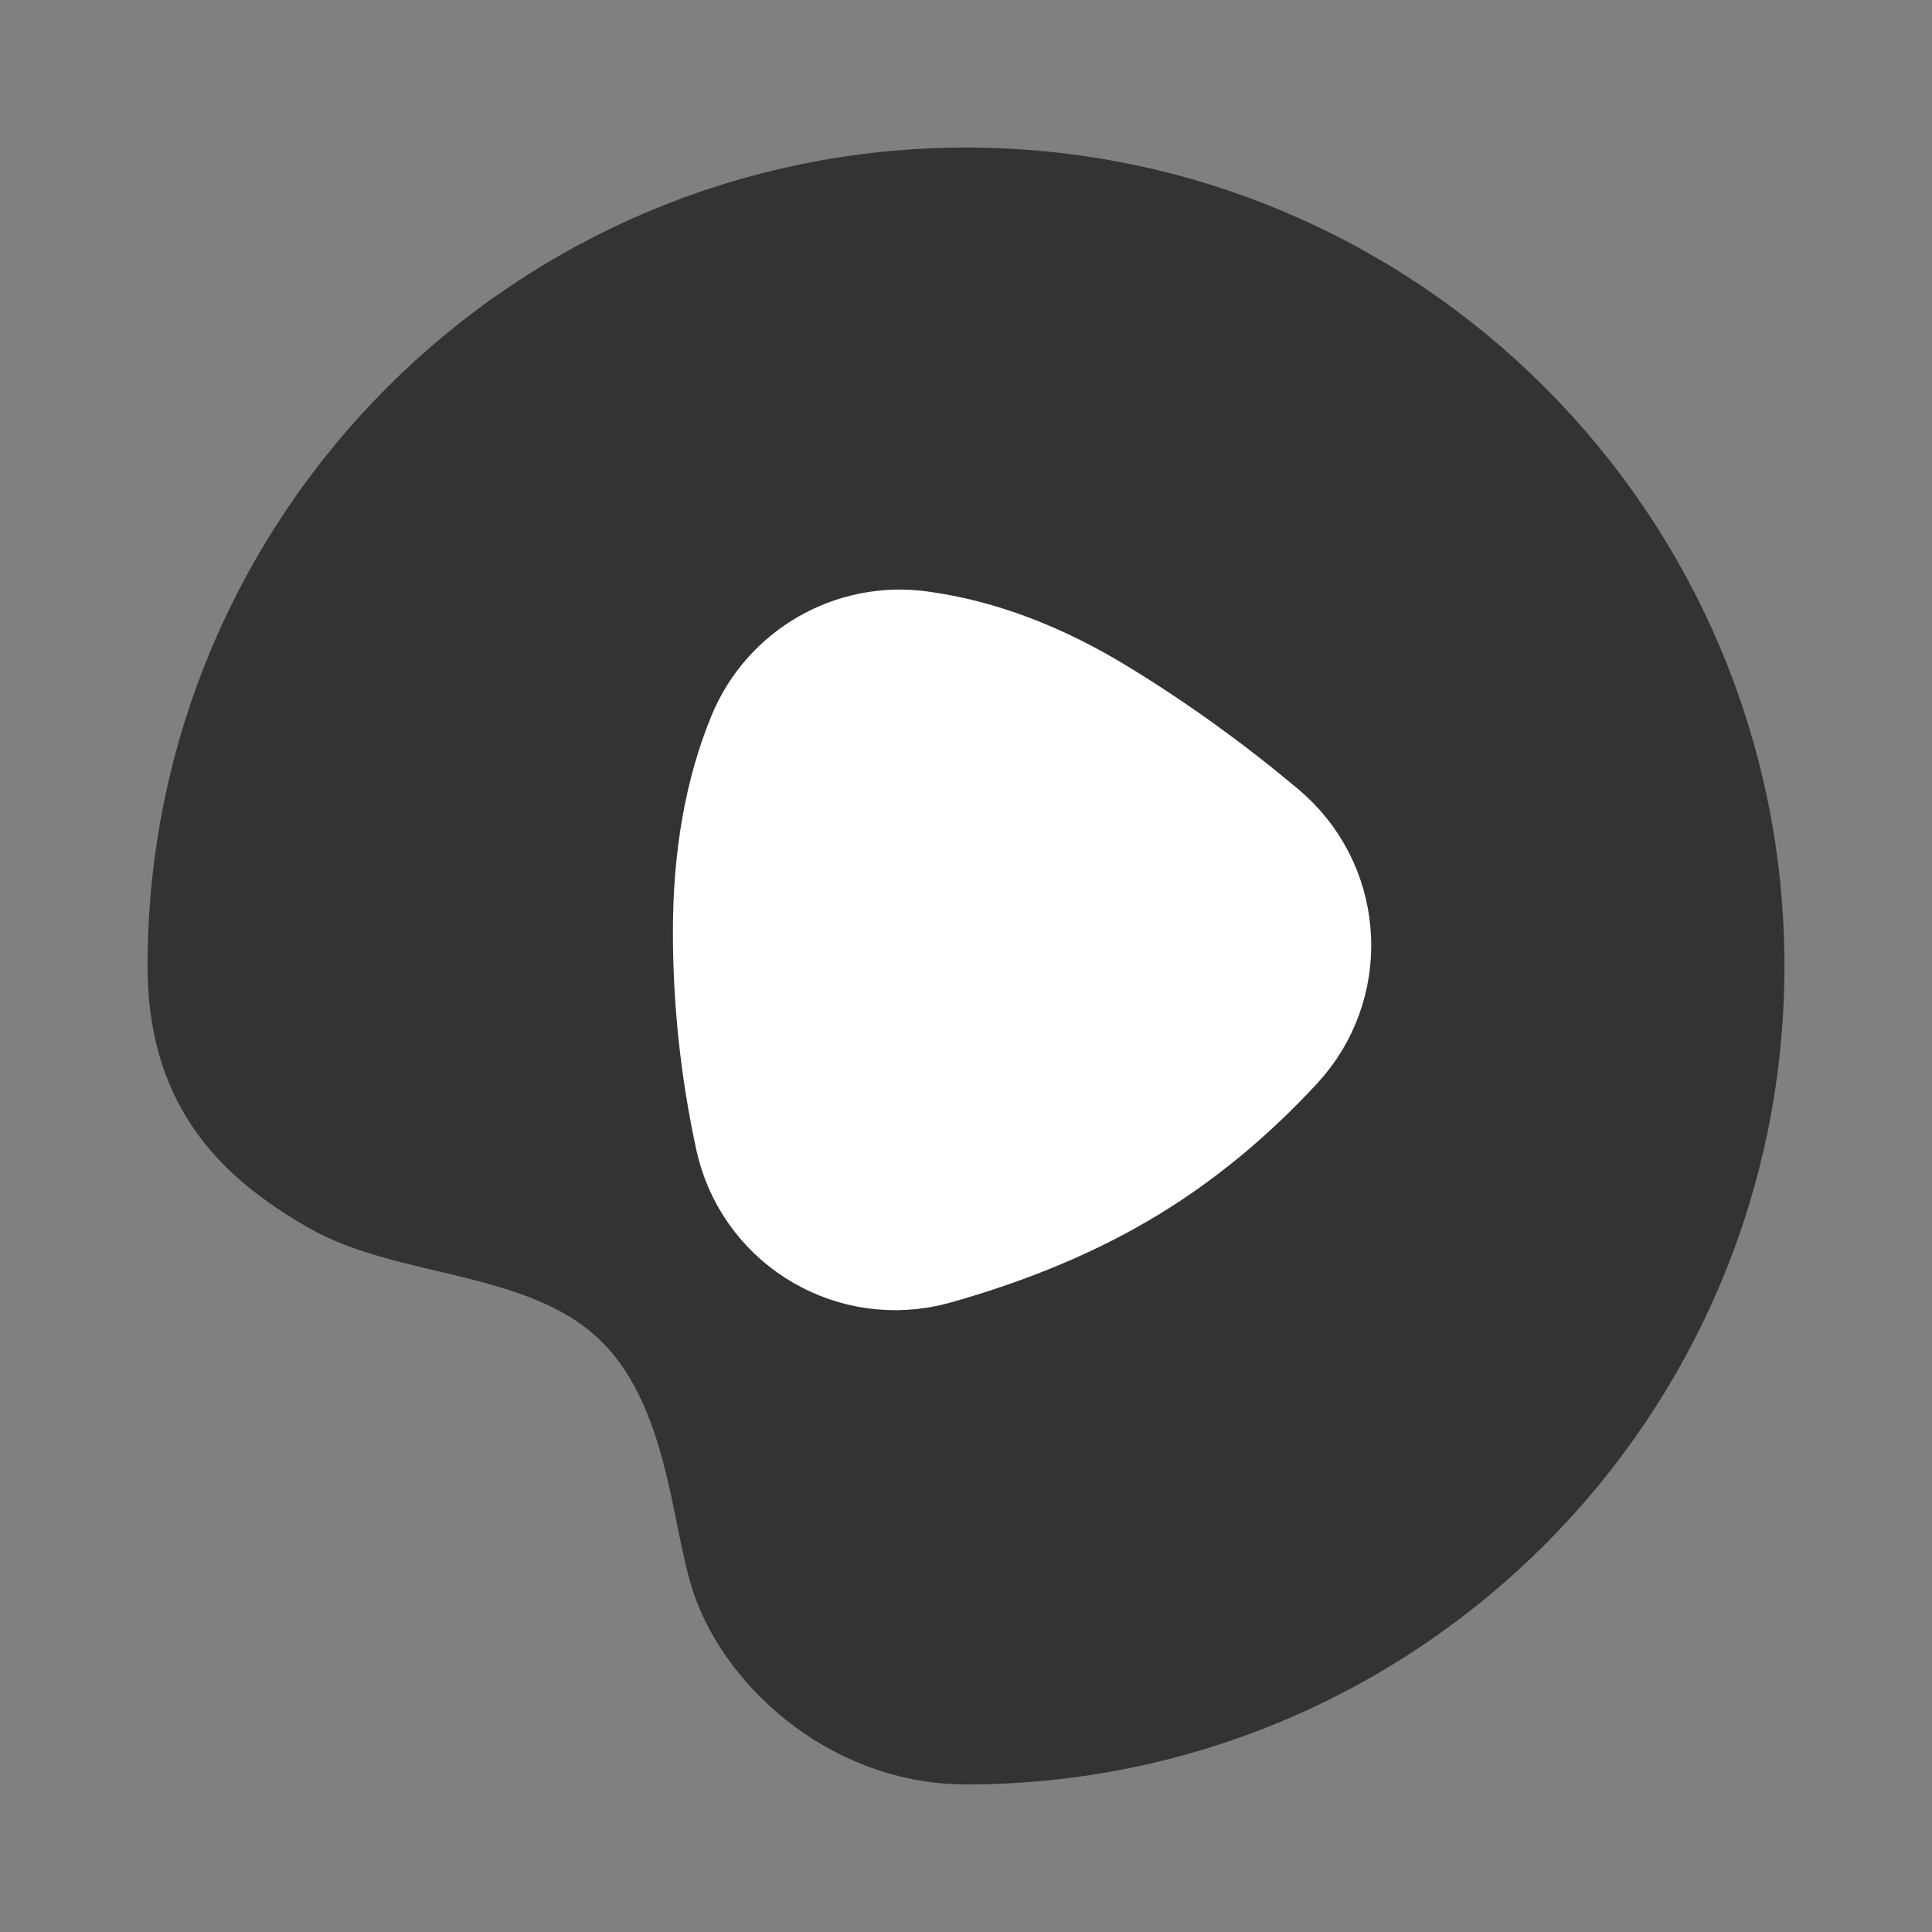 <svg width="24" height="24" viewBox="0 0 24 24" fill="none" xmlns="http://www.w3.org/2000/svg">
<rect x="0" y="0" width="24" height="24" fill="#808080" stroke="none"/>
<path d="M12 21.167C17.063 21.167 21.167 17.063 21.167 12C21.167 6.937 17.063 2.833 12 2.833C6.938 2.833 2.833 6.937 2.833 12C2.833 13.243 3.404 13.844 4.307 14.372C5.211 14.901 6.91 14.813 8.066 15.851C9.223 16.888 9.301 18.575 9.54 19.395C9.779 20.215 10.757 21.167 12 21.167Z" fill="#333333" stroke="#333333" stroke-width="2" stroke-linejoin="round"/>
<path d="M9.763 9.271C9.494 9.925 9.359 10.693 9.359 11.576C9.359 12.416 9.449 13.248 9.627 14.071C9.806 14.896 10.619 15.419 11.444 15.241C11.474 15.234 11.503 15.227 11.533 15.219C12.433 14.966 13.216 14.636 13.884 14.227C14.508 13.845 15.089 13.363 15.628 12.78C16.201 12.161 16.163 11.194 15.543 10.621C15.526 10.605 15.508 10.589 15.489 10.573C14.856 10.041 14.193 9.563 13.5 9.139C12.777 8.696 12.069 8.429 11.376 8.337C10.689 8.247 10.027 8.63 9.763 9.271Z" fill="white" stroke="white" stroke-width="2" stroke-linejoin="round"/>
</svg>
